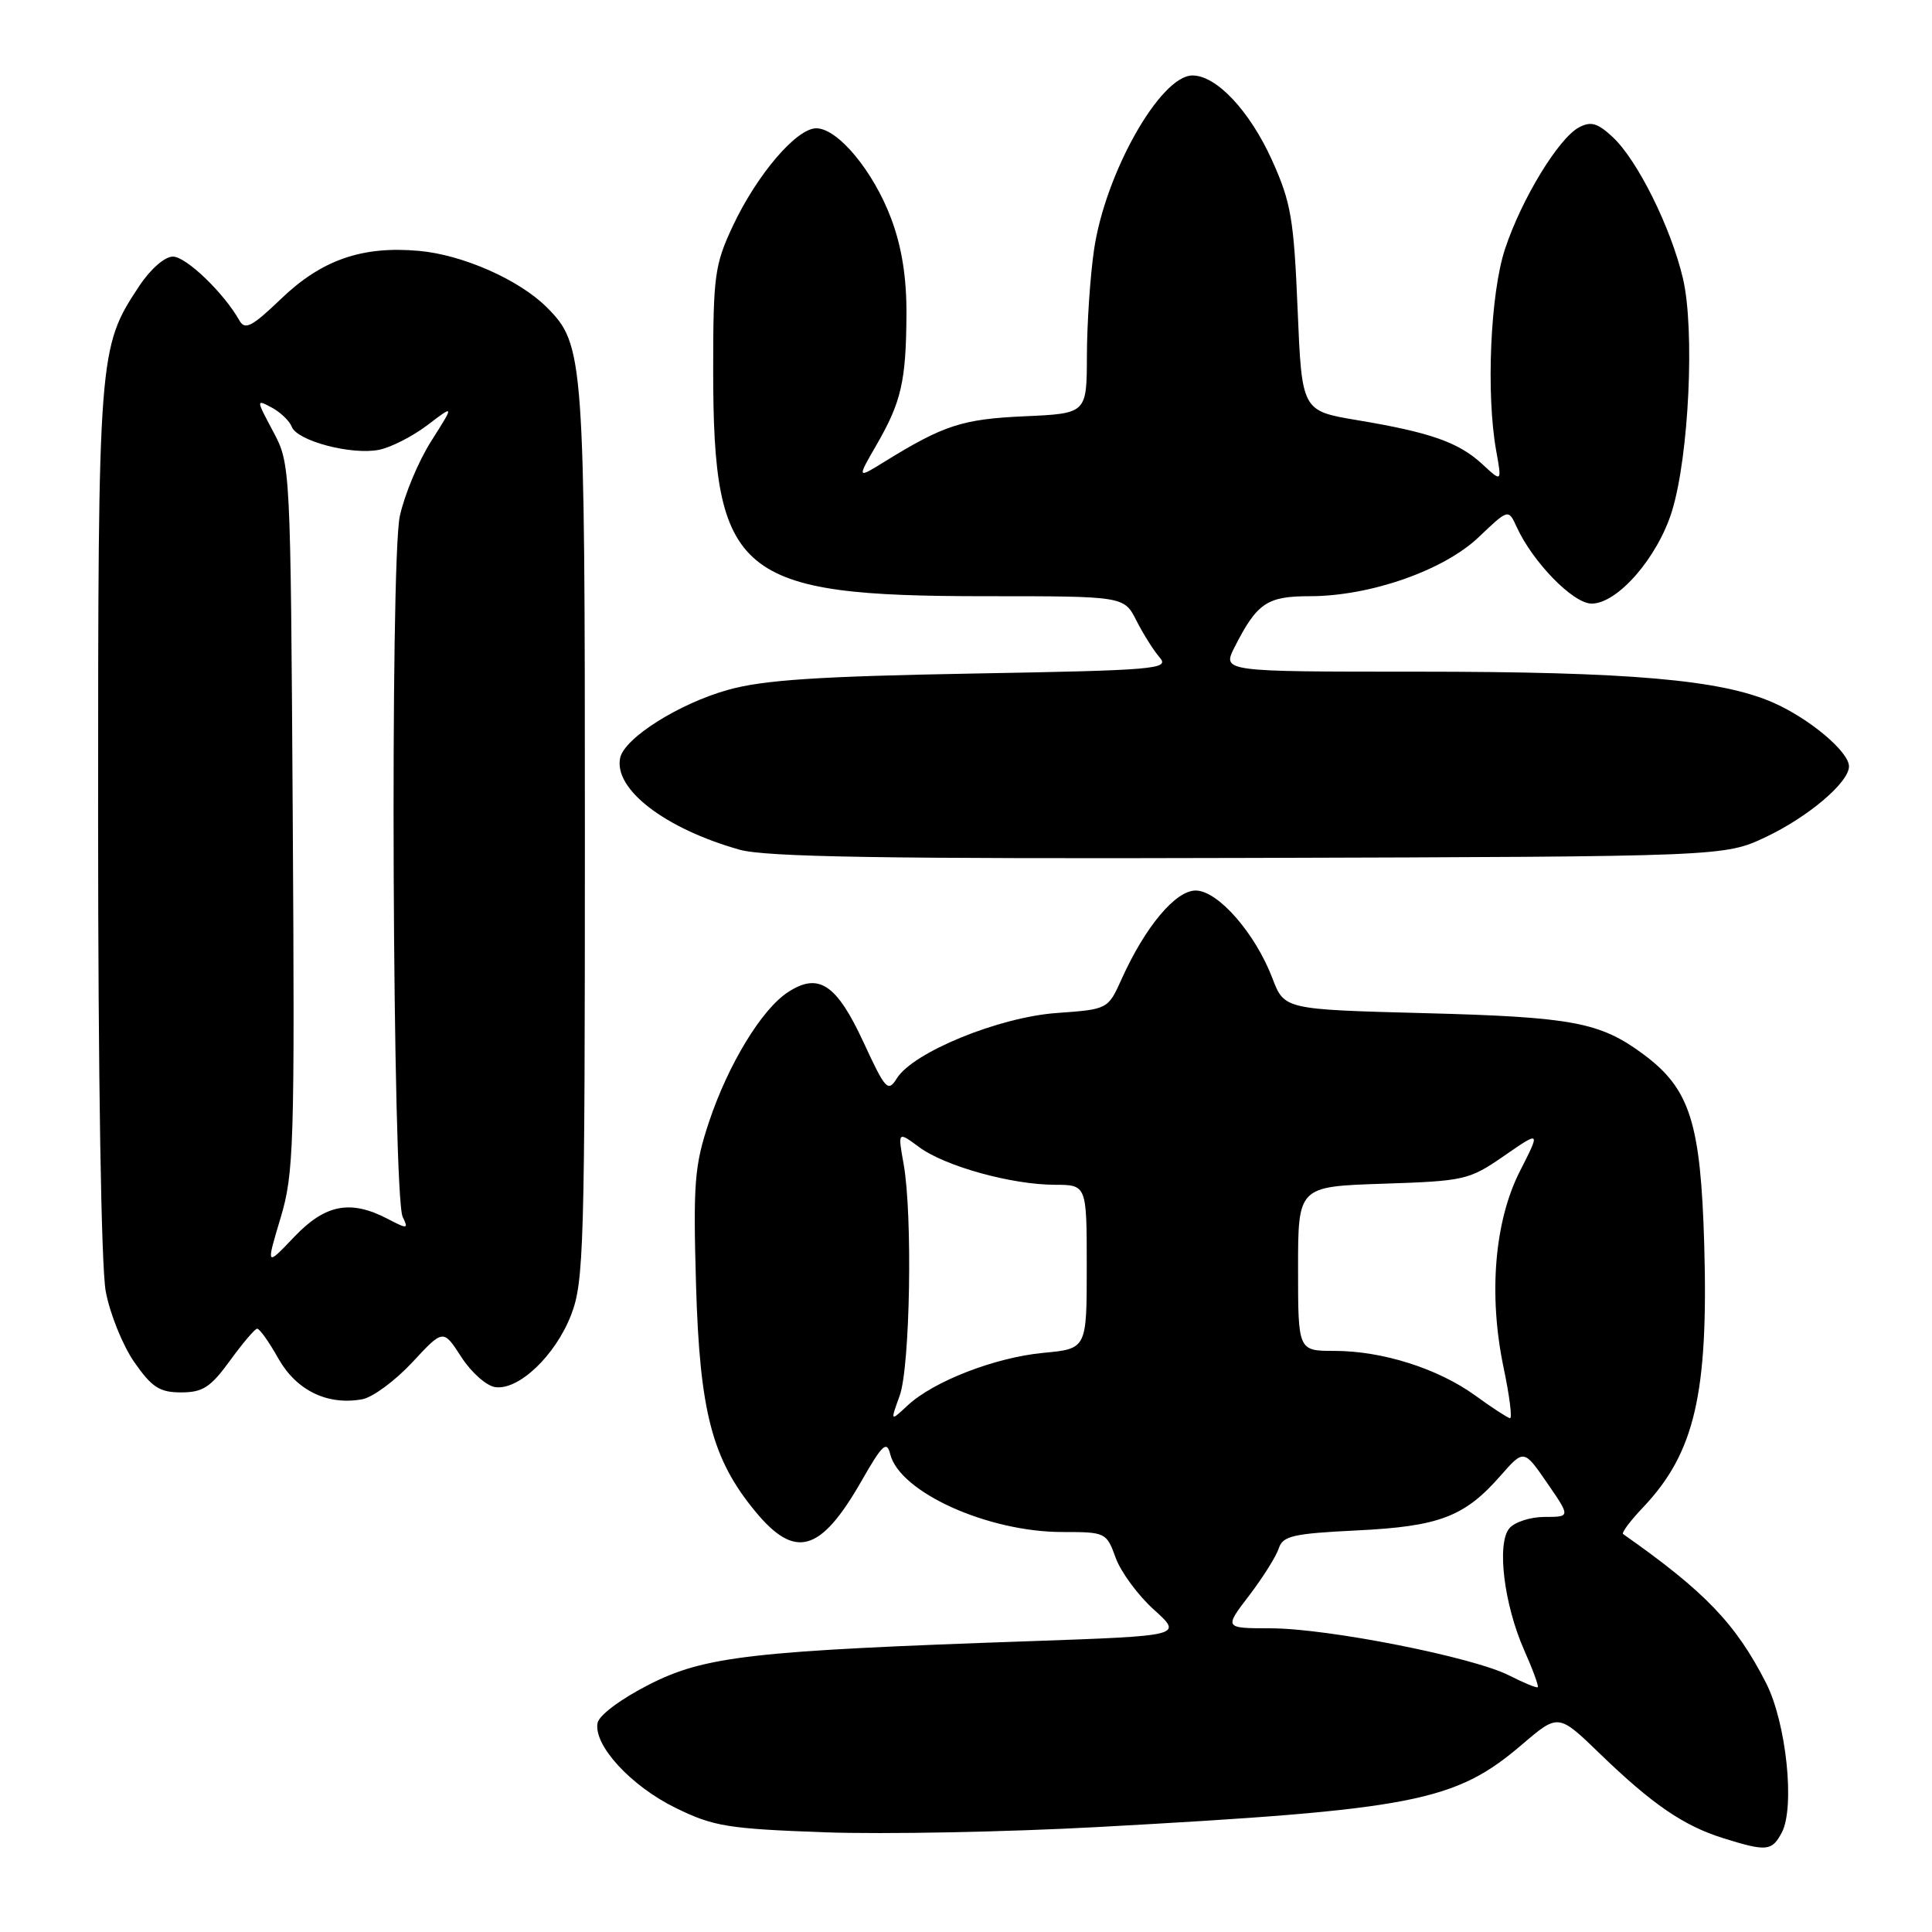 <?xml version="1.0" encoding="UTF-8" standalone="no"?>
<!DOCTYPE svg PUBLIC "-//W3C//DTD SVG 1.1//EN" "http://www.w3.org/Graphics/SVG/1.1/DTD/svg11.dtd" >
<svg xmlns="http://www.w3.org/2000/svg" xmlns:xlink="http://www.w3.org/1999/xlink" version="1.1" viewBox="0 0 256 256">
 <g >
 <path fill="currentColor"
d=" M 236.09 242.84 C 237.87 239.50 236.70 228.28 234.01 223.00 C 229.99 215.13 225.93 210.90 215.07 203.27 C 214.83 203.11 216.02 201.51 217.71 199.74 C 224.56 192.52 226.38 184.67 225.82 164.94 C 225.35 148.72 223.93 144.28 217.76 139.70 C 212.04 135.45 208.37 134.76 188.84 134.25 C 170.18 133.76 170.18 133.76 168.60 129.62 C 166.32 123.65 161.38 118.00 158.43 118.00 C 155.76 118.00 151.75 122.79 148.63 129.71 C 146.81 133.74 146.81 133.74 140.00 134.23 C 132.36 134.78 121.01 139.42 118.84 142.88 C 117.66 144.77 117.34 144.42 114.40 138.06 C 110.83 130.37 108.46 128.81 104.39 131.48 C 100.91 133.76 96.47 141.07 93.93 148.71 C 92.02 154.46 91.84 156.76 92.23 170.32 C 92.72 187.07 94.36 193.34 100.07 200.26 C 105.36 206.68 108.72 205.72 114.14 196.26 C 116.92 191.39 117.50 190.85 117.96 192.69 C 119.22 197.73 130.89 203.00 140.77 203.00 C 146.49 203.00 146.62 203.06 147.83 206.41 C 148.51 208.29 150.79 211.39 152.90 213.29 C 156.73 216.75 156.73 216.75 136.62 217.46 C 99.61 218.74 93.40 219.45 86.01 223.21 C 82.28 225.11 79.38 227.27 79.18 228.30 C 78.62 231.24 83.60 236.66 89.53 239.56 C 94.55 242.02 96.44 242.32 109.29 242.79 C 117.11 243.07 133.40 242.75 145.50 242.09 C 187.48 239.79 192.79 238.75 201.71 231.13 C 206.49 227.05 206.49 227.05 211.99 232.37 C 218.93 239.08 223.07 241.92 228.34 243.57 C 234.09 245.36 234.77 245.30 236.09 242.84 Z  M 54.62 180.53 C 58.73 176.10 58.73 176.10 61.12 179.80 C 62.43 181.84 64.46 183.64 65.62 183.80 C 68.73 184.25 73.60 179.61 75.68 174.22 C 77.37 169.85 77.50 165.18 77.50 110.50 C 77.50 47.24 77.39 45.66 72.45 40.72 C 68.79 37.06 61.29 33.75 55.49 33.24 C 47.99 32.57 42.63 34.43 37.27 39.57 C 33.37 43.31 32.46 43.78 31.72 42.46 C 29.68 38.83 24.66 34.00 22.91 34.00 C 21.83 34.00 19.93 35.66 18.45 37.90 C 13.05 46.06 13.00 46.66 13.00 108.52 C 13.00 142.69 13.41 167.90 14.01 171.11 C 14.56 174.08 16.27 178.30 17.80 180.50 C 20.13 183.84 21.16 184.50 24.00 184.50 C 26.86 184.50 27.91 183.82 30.46 180.31 C 32.13 178.01 33.75 176.09 34.07 176.06 C 34.38 176.03 35.64 177.79 36.87 179.99 C 39.27 184.24 43.37 186.25 48.00 185.41 C 49.38 185.16 52.35 182.96 54.62 180.53 Z  M 234.00 110.90 C 239.61 108.24 245.00 103.67 245.00 101.55 C 245.00 99.62 239.81 95.25 235.00 93.12 C 228.08 90.06 215.94 89.00 187.75 89.00 C 161.95 89.00 161.95 89.00 163.59 85.75 C 166.56 79.90 167.88 79.00 173.55 79.00 C 181.54 79.00 191.30 75.59 195.94 71.17 C 199.87 67.43 199.87 67.43 200.96 69.81 C 203.09 74.48 208.43 79.96 210.88 79.98 C 214.32 80.01 219.65 73.88 221.55 67.71 C 223.80 60.38 224.58 43.63 223.00 36.90 C 221.40 30.13 216.98 21.23 213.69 18.16 C 211.68 16.29 210.80 16.04 209.22 16.88 C 206.50 18.34 201.60 26.40 199.42 33.00 C 197.48 38.86 196.90 52.18 198.25 59.71 C 199.01 63.91 199.01 63.91 196.41 61.50 C 193.28 58.61 189.54 57.29 179.82 55.67 C 172.50 54.44 172.50 54.44 171.94 40.97 C 171.44 28.99 171.07 26.81 168.54 21.21 C 165.58 14.68 161.19 10.00 158.01 10.00 C 153.75 10.00 146.43 22.97 144.96 33.13 C 144.45 36.63 144.03 42.94 144.02 47.15 C 144.00 54.79 144.00 54.79 135.75 55.16 C 127.52 55.53 125.06 56.33 117.23 61.16 C 113.55 63.44 113.55 63.44 116.13 58.97 C 119.43 53.26 120.06 50.51 120.11 41.67 C 120.14 36.78 119.49 32.71 118.09 28.98 C 115.74 22.69 111.02 17.00 108.16 17.00 C 105.54 17.00 100.30 23.14 97.10 29.95 C 94.70 35.07 94.50 36.55 94.50 49.00 C 94.50 76.33 97.72 79.00 130.66 79.00 C 148.95 79.00 148.95 79.00 150.59 82.25 C 151.50 84.04 152.89 86.24 153.68 87.14 C 155.00 88.66 153.09 88.82 128.81 89.25 C 108.44 89.62 101.14 90.10 96.50 91.40 C 89.98 93.21 82.70 97.81 82.17 100.45 C 81.33 104.59 88.12 109.80 98.00 112.59 C 101.45 113.56 117.14 113.82 165.50 113.68 C 228.50 113.50 228.50 113.50 234.00 110.90 Z  M 200.00 222.02 C 195.27 219.59 175.94 215.76 168.35 215.76 C 162.20 215.75 162.20 215.75 165.53 211.40 C 167.36 209.00 169.12 206.19 169.45 205.15 C 169.97 203.52 171.36 203.20 179.78 202.79 C 190.69 202.26 194.05 200.99 198.81 195.56 C 201.92 192.02 201.92 192.02 205.01 196.51 C 208.10 201.00 208.10 201.00 204.67 201.00 C 202.79 201.00 200.68 201.68 199.99 202.52 C 198.30 204.55 199.29 212.61 201.96 218.65 C 203.10 221.21 203.91 223.42 203.76 223.56 C 203.62 223.70 201.93 223.00 200.00 222.02 Z  M 119.21 184.94 C 120.60 181.10 120.94 160.94 119.73 154.21 C 118.96 149.91 118.96 149.91 121.78 151.99 C 125.21 154.53 134.00 156.97 139.75 156.99 C 144.00 157.00 144.00 157.00 144.00 167.86 C 144.00 178.72 144.00 178.72 138.25 179.26 C 131.83 179.87 123.67 183.04 120.24 186.25 C 117.97 188.37 117.97 188.37 119.21 184.94 Z  M 195.50 184.93 C 190.56 181.34 183.17 179.00 176.82 179.00 C 172.00 179.00 172.00 179.00 172.00 168.11 C 172.00 157.22 172.00 157.22 183.25 156.85 C 194.10 156.49 194.67 156.36 199.31 153.15 C 204.13 149.82 204.13 149.82 201.41 155.16 C 198.02 161.80 197.21 171.58 199.24 181.25 C 200.02 184.96 200.40 187.96 200.08 187.92 C 199.76 187.87 197.70 186.53 195.50 184.93 Z  M 37.16 161.44 C 38.95 155.49 39.06 151.96 38.79 108.28 C 38.50 61.63 38.49 61.49 36.20 57.19 C 33.93 52.93 33.92 52.89 36.00 54.00 C 37.16 54.62 38.36 55.77 38.66 56.55 C 39.38 58.43 46.60 60.33 50.23 59.60 C 51.80 59.29 54.69 57.81 56.65 56.32 C 60.21 53.61 60.21 53.61 57.15 58.43 C 55.46 61.08 53.59 65.56 52.98 68.38 C 51.66 74.44 52.01 158.49 53.36 161.25 C 54.15 162.86 54.00 162.88 51.36 161.50 C 46.42 158.93 43.09 159.58 38.97 163.91 C 35.25 167.82 35.25 167.82 37.16 161.44 Z "/>
</g>
</svg>
